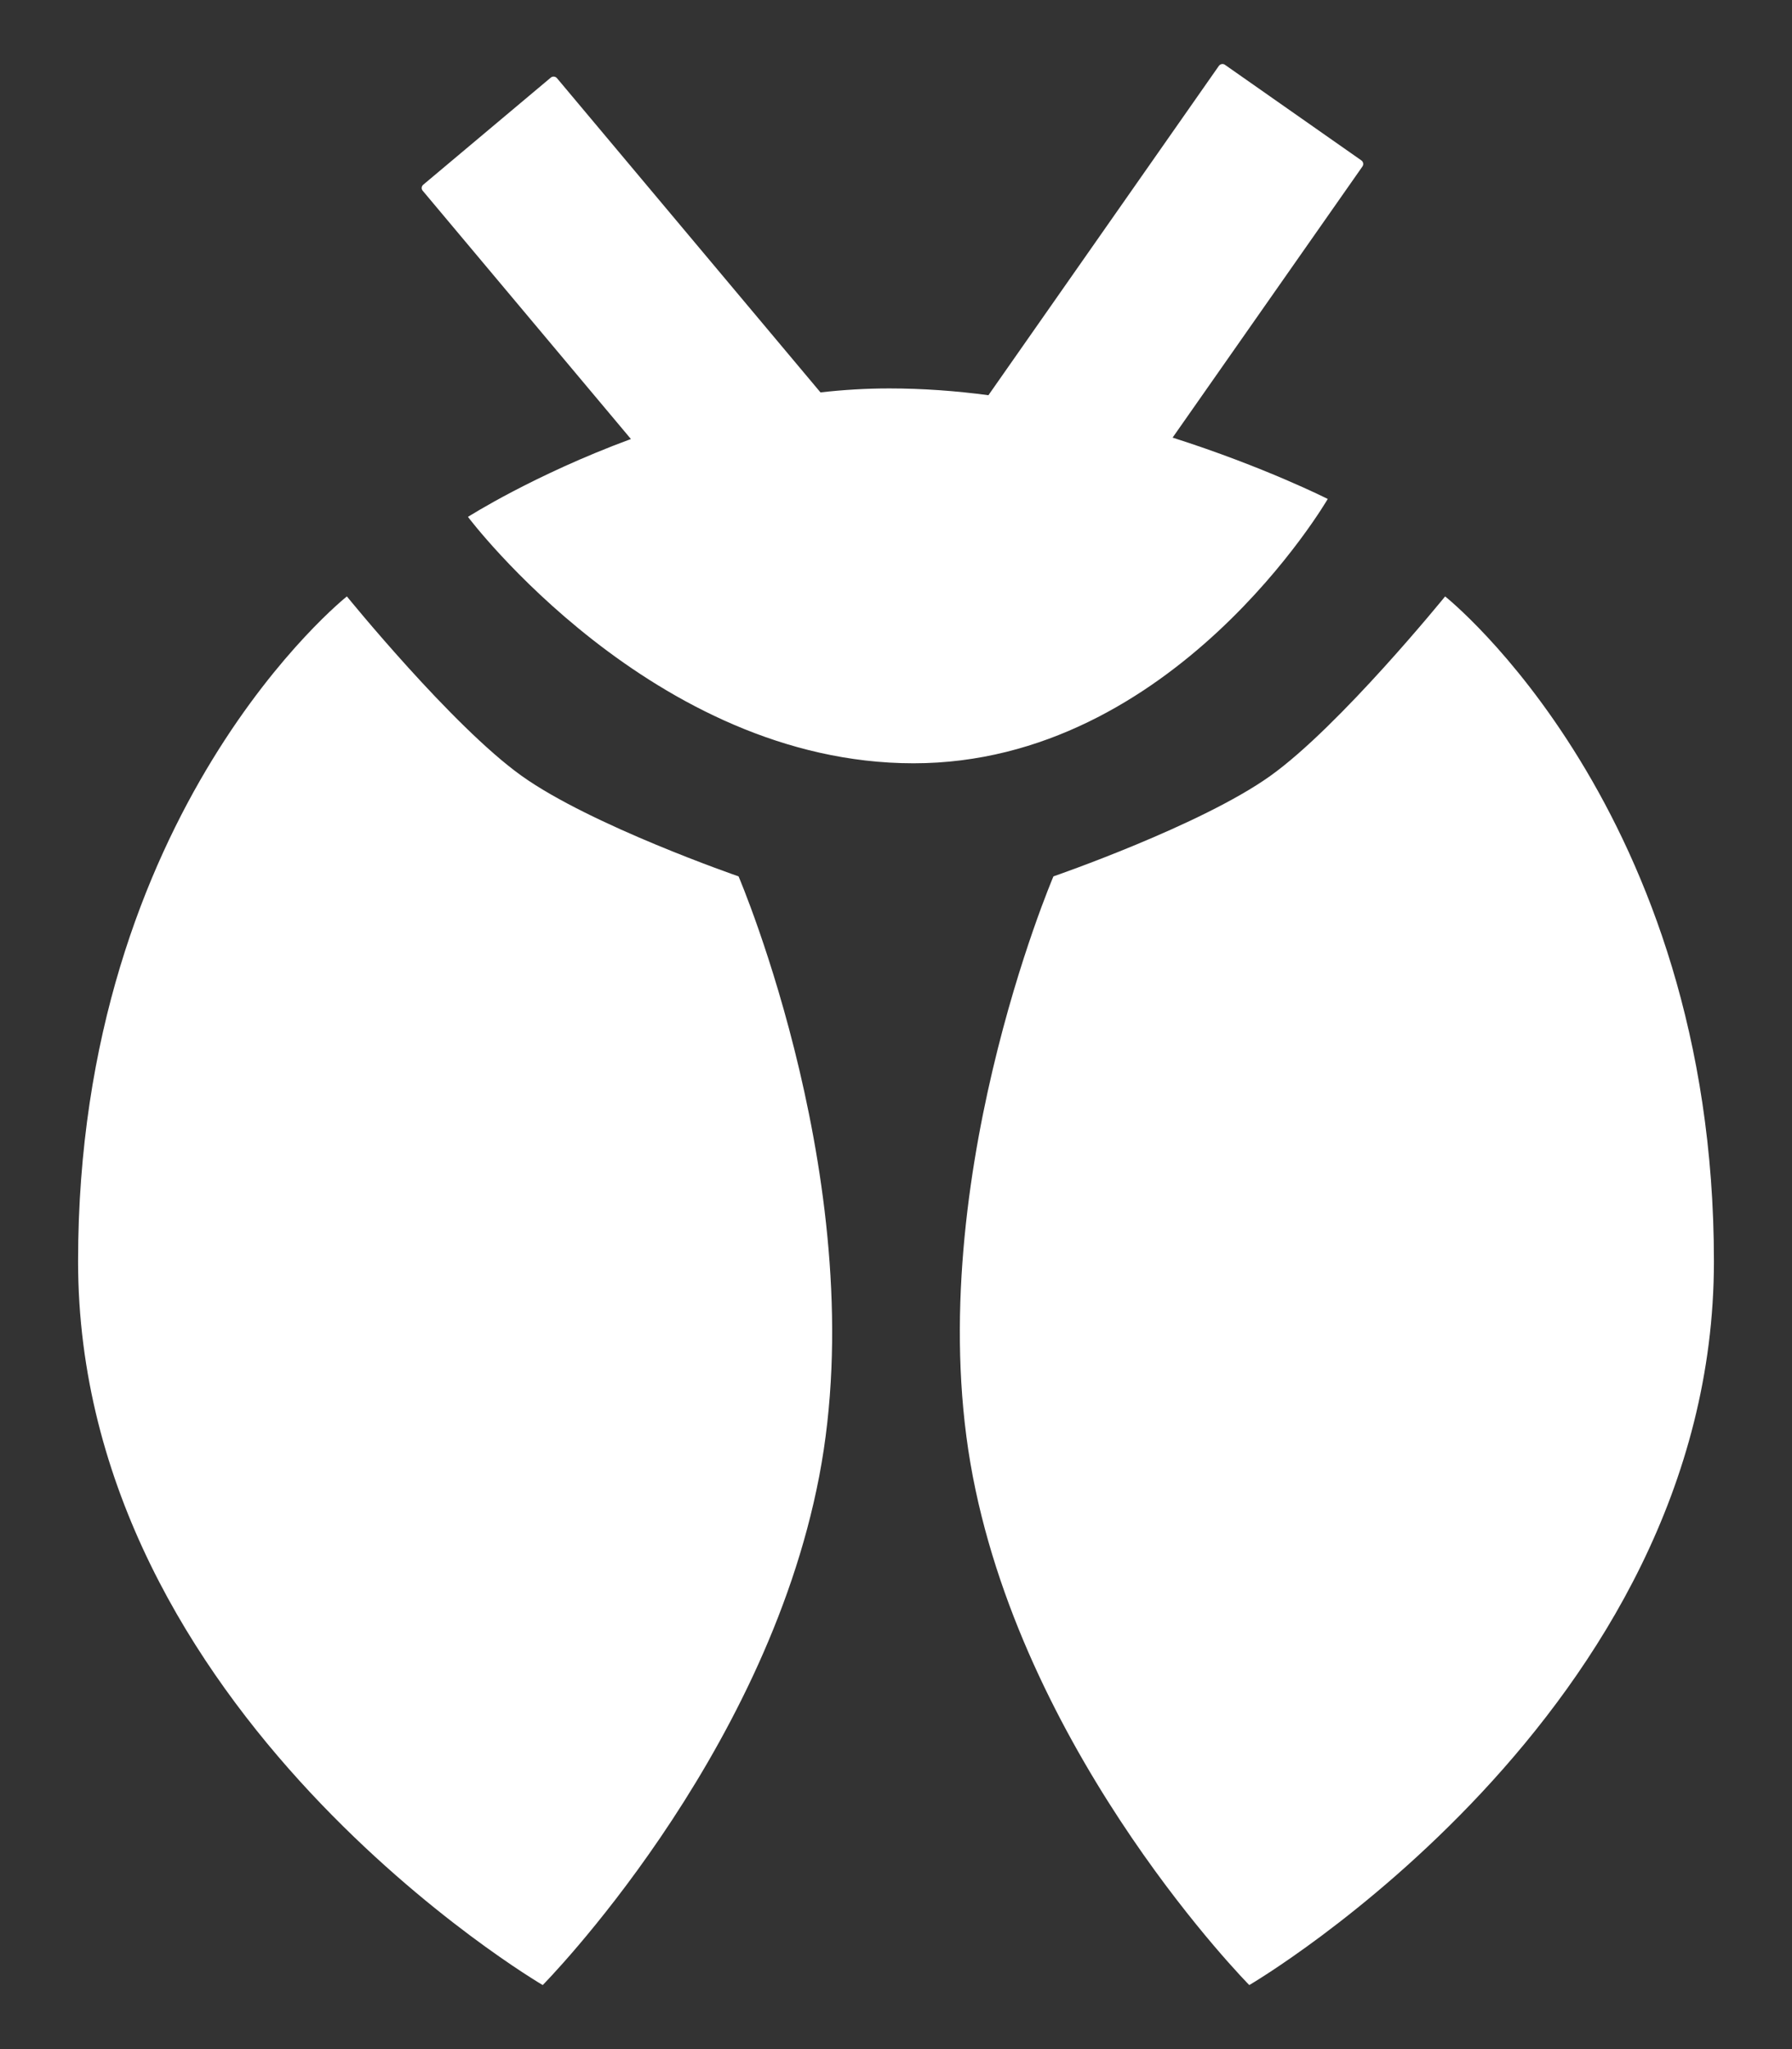 <svg width="14" height="16" viewBox="0 0 14 16" fill="none" xmlns="http://www.w3.org/2000/svg">
<rect x="0" y="0" width="14" height="16" fill="#333333" stroke="none"/>
<path fill-rule="evenodd" clip-rule="evenodd" d="M9.522 0.515C9.533 0.499 9.555 0.495 9.57 0.506L10.635 1.252C10.651 1.263 10.655 1.284 10.644 1.3L9.161 3.417C9.882 3.647 10.373 3.896 10.373 3.896C10.373 3.896 9.173 5.96 7.137 5.96C5.102 5.96 3.656 4.036 3.656 4.036C3.656 4.036 4.168 3.709 4.929 3.428L3.303 1.49C3.29 1.476 3.292 1.454 3.307 1.442L4.303 0.606C4.317 0.594 4.339 0.596 4.351 0.61L6.41 3.064C6.586 3.044 6.766 3.033 6.947 3.033C7.208 3.033 7.468 3.052 7.722 3.086L9.522 0.515ZM9.925 6.058C10.468 5.67 11.29 4.657 11.29 4.657C11.29 4.657 13.39 6.321 13.39 9.849C13.39 13.377 9.76 15.5 9.76 15.5C9.76 15.5 8.026 13.748 7.6 11.528C7.174 9.308 8.23 6.843 8.23 6.843C8.23 6.843 9.382 6.446 9.925 6.058ZM4.075 6.058C3.532 5.67 2.71 4.657 2.71 4.657C2.71 4.657 0.61 6.321 0.61 9.849C0.61 13.377 4.24 15.5 4.24 15.5C4.24 15.5 5.974 13.748 6.4 11.528C6.826 9.308 5.77 6.843 5.77 6.843C5.77 6.843 4.618 6.446 4.075 6.058Z" fill="white"/>
</svg>
